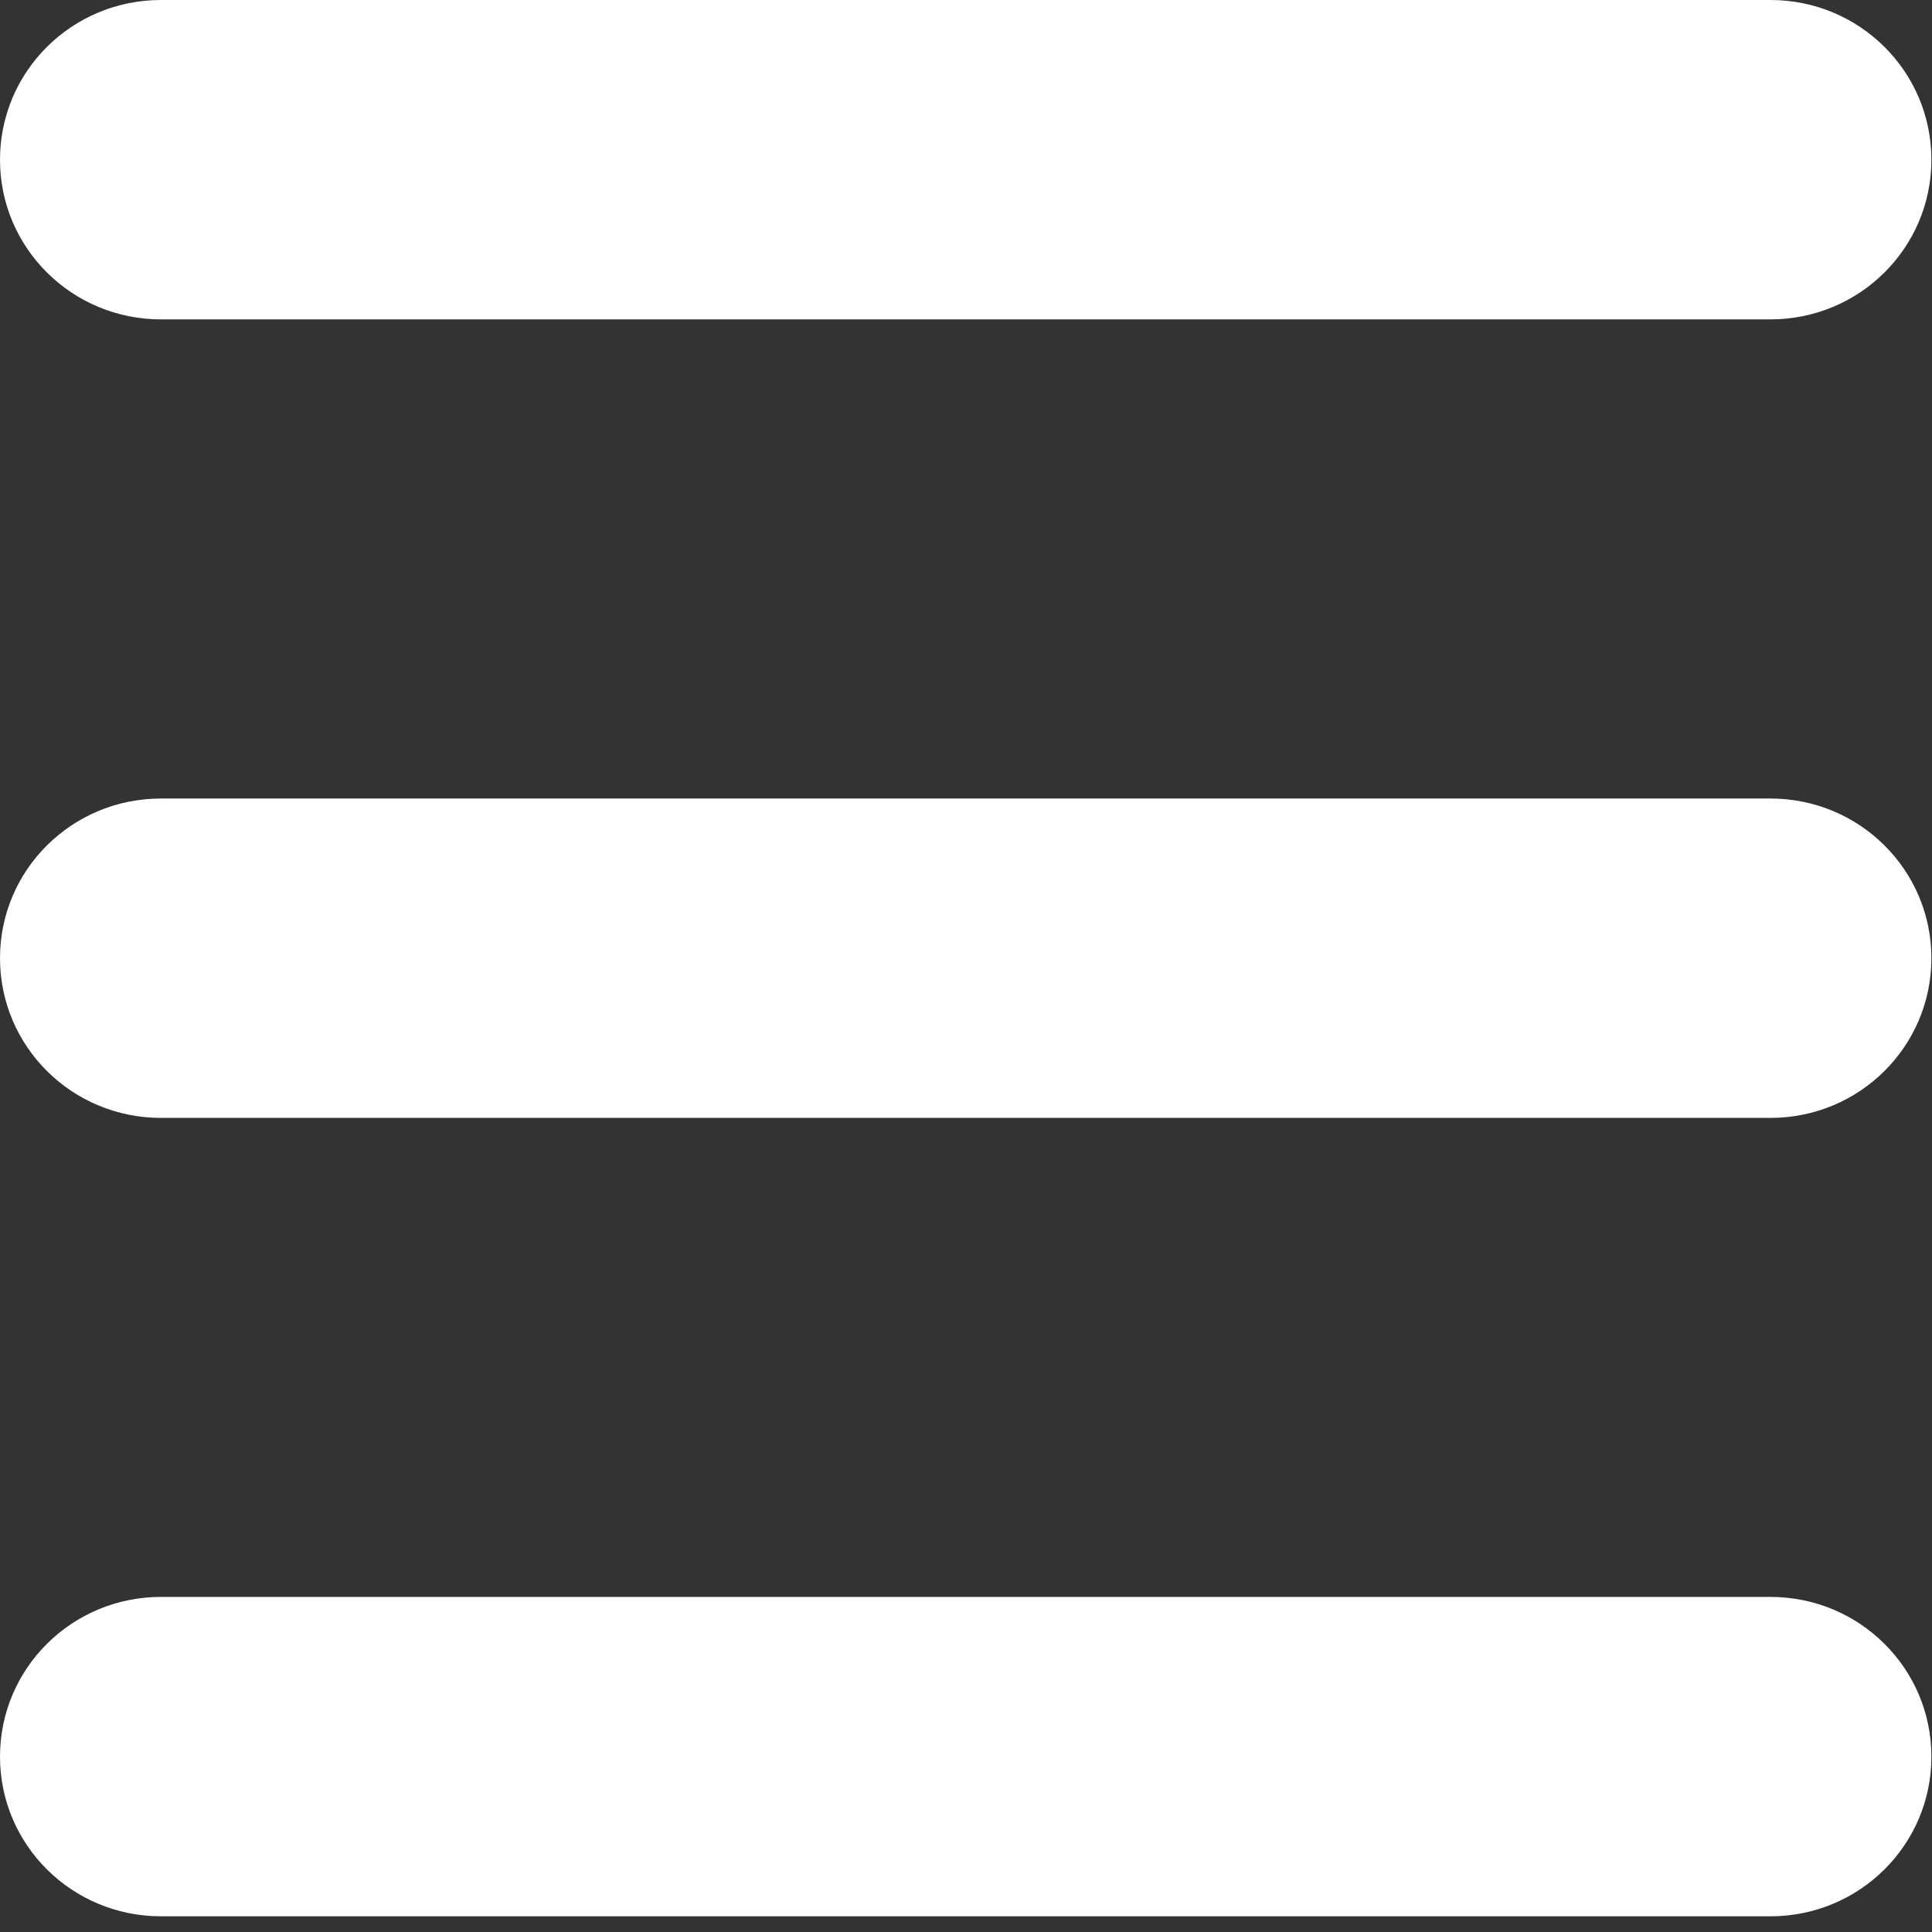 <?xml version="1.0" encoding="UTF-8" standalone="no"?>
<svg width="16px" height="16px" viewBox="0 0 16 16" version="1.1" xmlns="http://www.w3.org/2000/svg" xmlns:xlink="http://www.w3.org/1999/xlink">
    <rect x="0" y="0" width="16" height="16" fill="#333333" stroke="none"/>
    <!-- Generator: Sketch 45.2 (43514) - http://www.bohemiancoding.com/sketch -->
    <title>Group</title>
    <desc>Created with Sketch.</desc>
    <defs></defs>
    <g id="Page-1" stroke="none" stroke-width="1" fill="none" fill-rule="evenodd">
        <g id="inhuman-index" transform="translate(-70, -103)" fill="#FFFFFF">
            <g id="Group" transform="translate(70, 103)">
                <path d="M14.662,2.645 L1.333,2.645 C0.596,2.645 0,2.054 0,1.323 C0,0.591 0.596,0 1.333,0 L14.662,0 C15.399,0 15.995,0.591 15.995,1.323 C15.995,2.054 15.399,2.645 14.662,2.645" id="Fill-1"></path>
                <path d="M14.662,9.258 L1.333,9.258 C0.596,9.258 0,8.667 0,7.935 C0,7.204 0.596,6.613 1.333,6.613 L14.662,6.613 C15.399,6.613 15.995,7.204 15.995,7.935 C15.995,8.667 15.399,9.258 14.662,9.258" id="Fill-3"></path>
                <path d="M1.333,15.87 C0.596,15.87 0,15.279 0,14.548 C0,13.816 0.596,13.225 1.333,13.225 L14.662,13.225 C15.399,13.225 15.995,13.816 15.995,14.548 C15.995,15.279 15.399,15.87 14.662,15.87 L1.333,15.87 Z" id="Fill-5"></path>
            </g>
        </g>
    </g>
</svg>